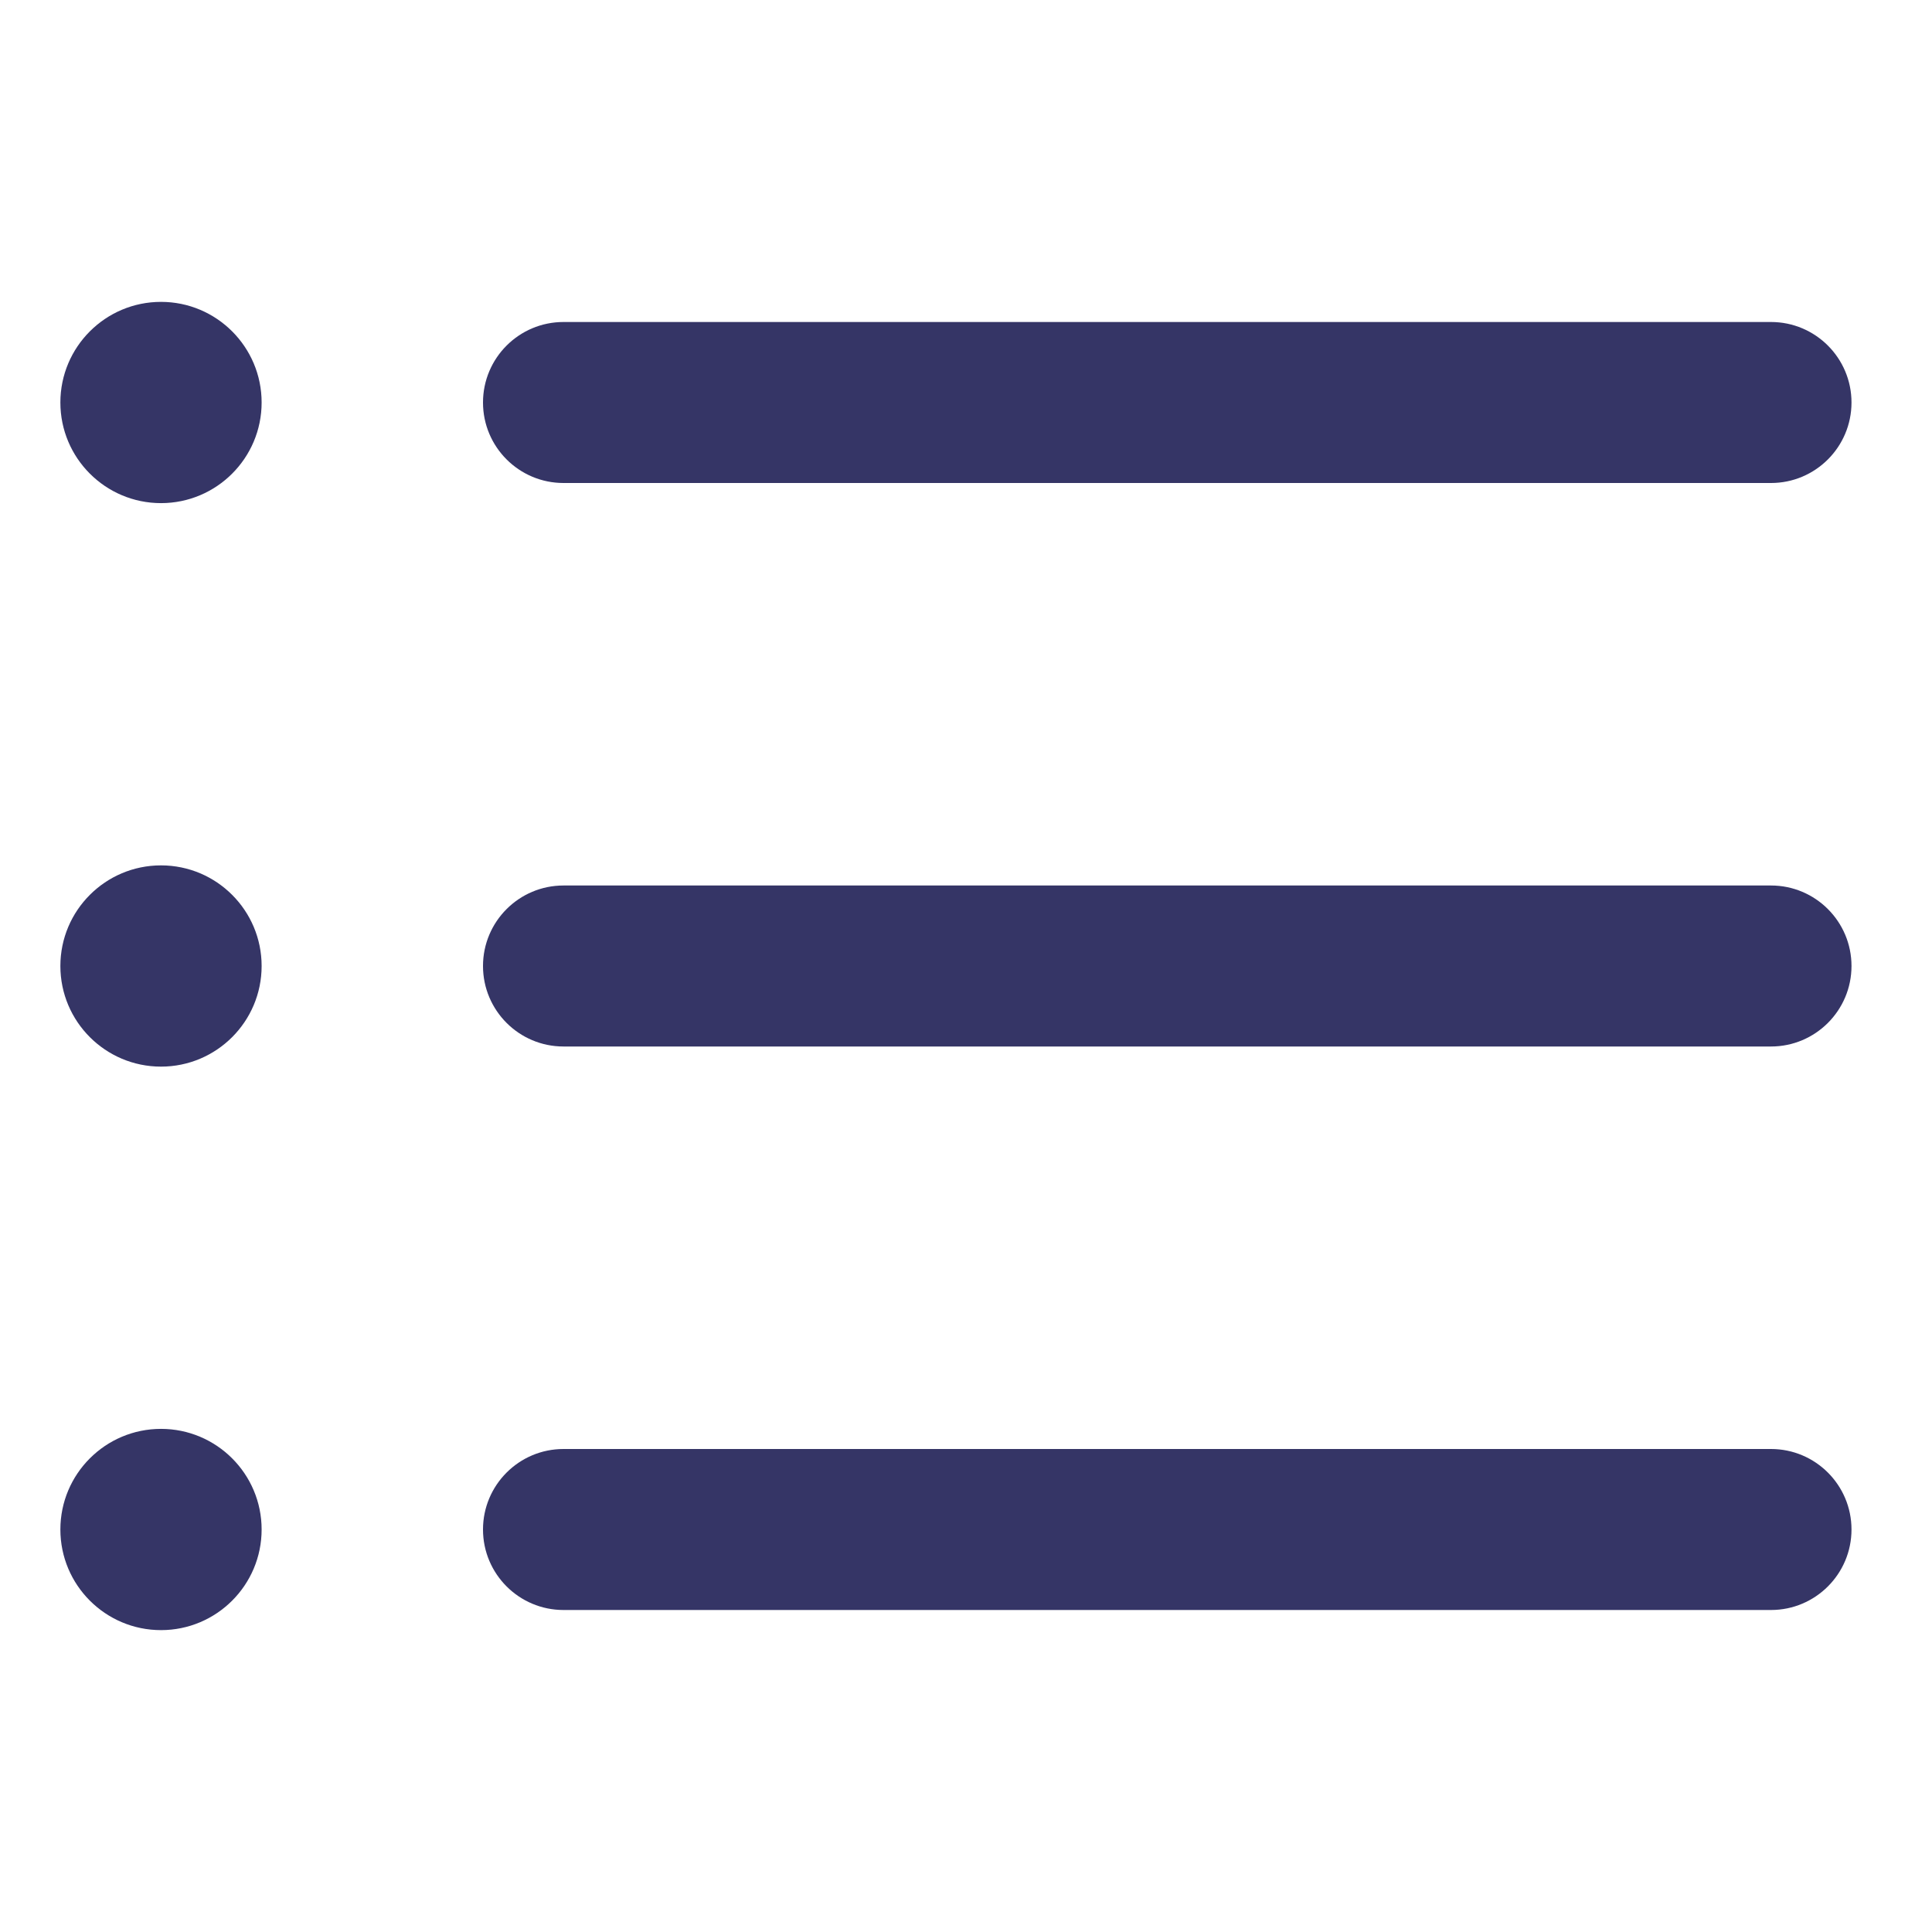 <svg width="24" height="24" viewBox="0 0 24 24" fill="none" xmlns="http://www.w3.org/2000/svg">
<path d="M2 3.75C1.31 3.75 0.75 4.31 0.75 5C0.75 5.69 1.31 6.25 2 6.25C2.69 6.25 3.25 5.69 3.25 5C3.25 4.31 2.69 3.75 2 3.75Z" fill="#353566"/>
<path d="M7 4C6.448 4 6 4.448 6 5C6 5.552 6.448 6 7 6H22C22.552 6 23 5.552 23 5C23 4.448 22.552 4 22 4H7Z" fill="#353566"/>
<path d="M7 11C6.448 11 6 11.448 6 12C6 12.552 6.448 13 7 13H22C22.552 13 23 12.552 23 12C23 11.448 22.552 11 22 11H7Z" fill="#353566"/>
<path d="M6 19C6 18.448 6.448 18 7 18H22C22.552 18 23 18.448 23 19C23 19.552 22.552 20 22 20H7C6.448 20 6 19.552 6 19Z" fill="#353566"/>
<path d="M0.75 12C0.75 11.31 1.31 10.75 2 10.75C2.69 10.75 3.25 11.31 3.25 12C3.25 12.69 2.69 13.25 2 13.25C1.31 13.25 0.75 12.69 0.75 12Z" fill="#353566"/>
<path d="M2 17.75C1.31 17.75 0.75 18.31 0.75 19C0.75 19.69 1.31 20.25 2 20.25C2.69 20.25 3.25 19.69 3.25 19C3.25 18.31 2.69 17.75 2 17.75Z" fill="#353566"/>
</svg>
